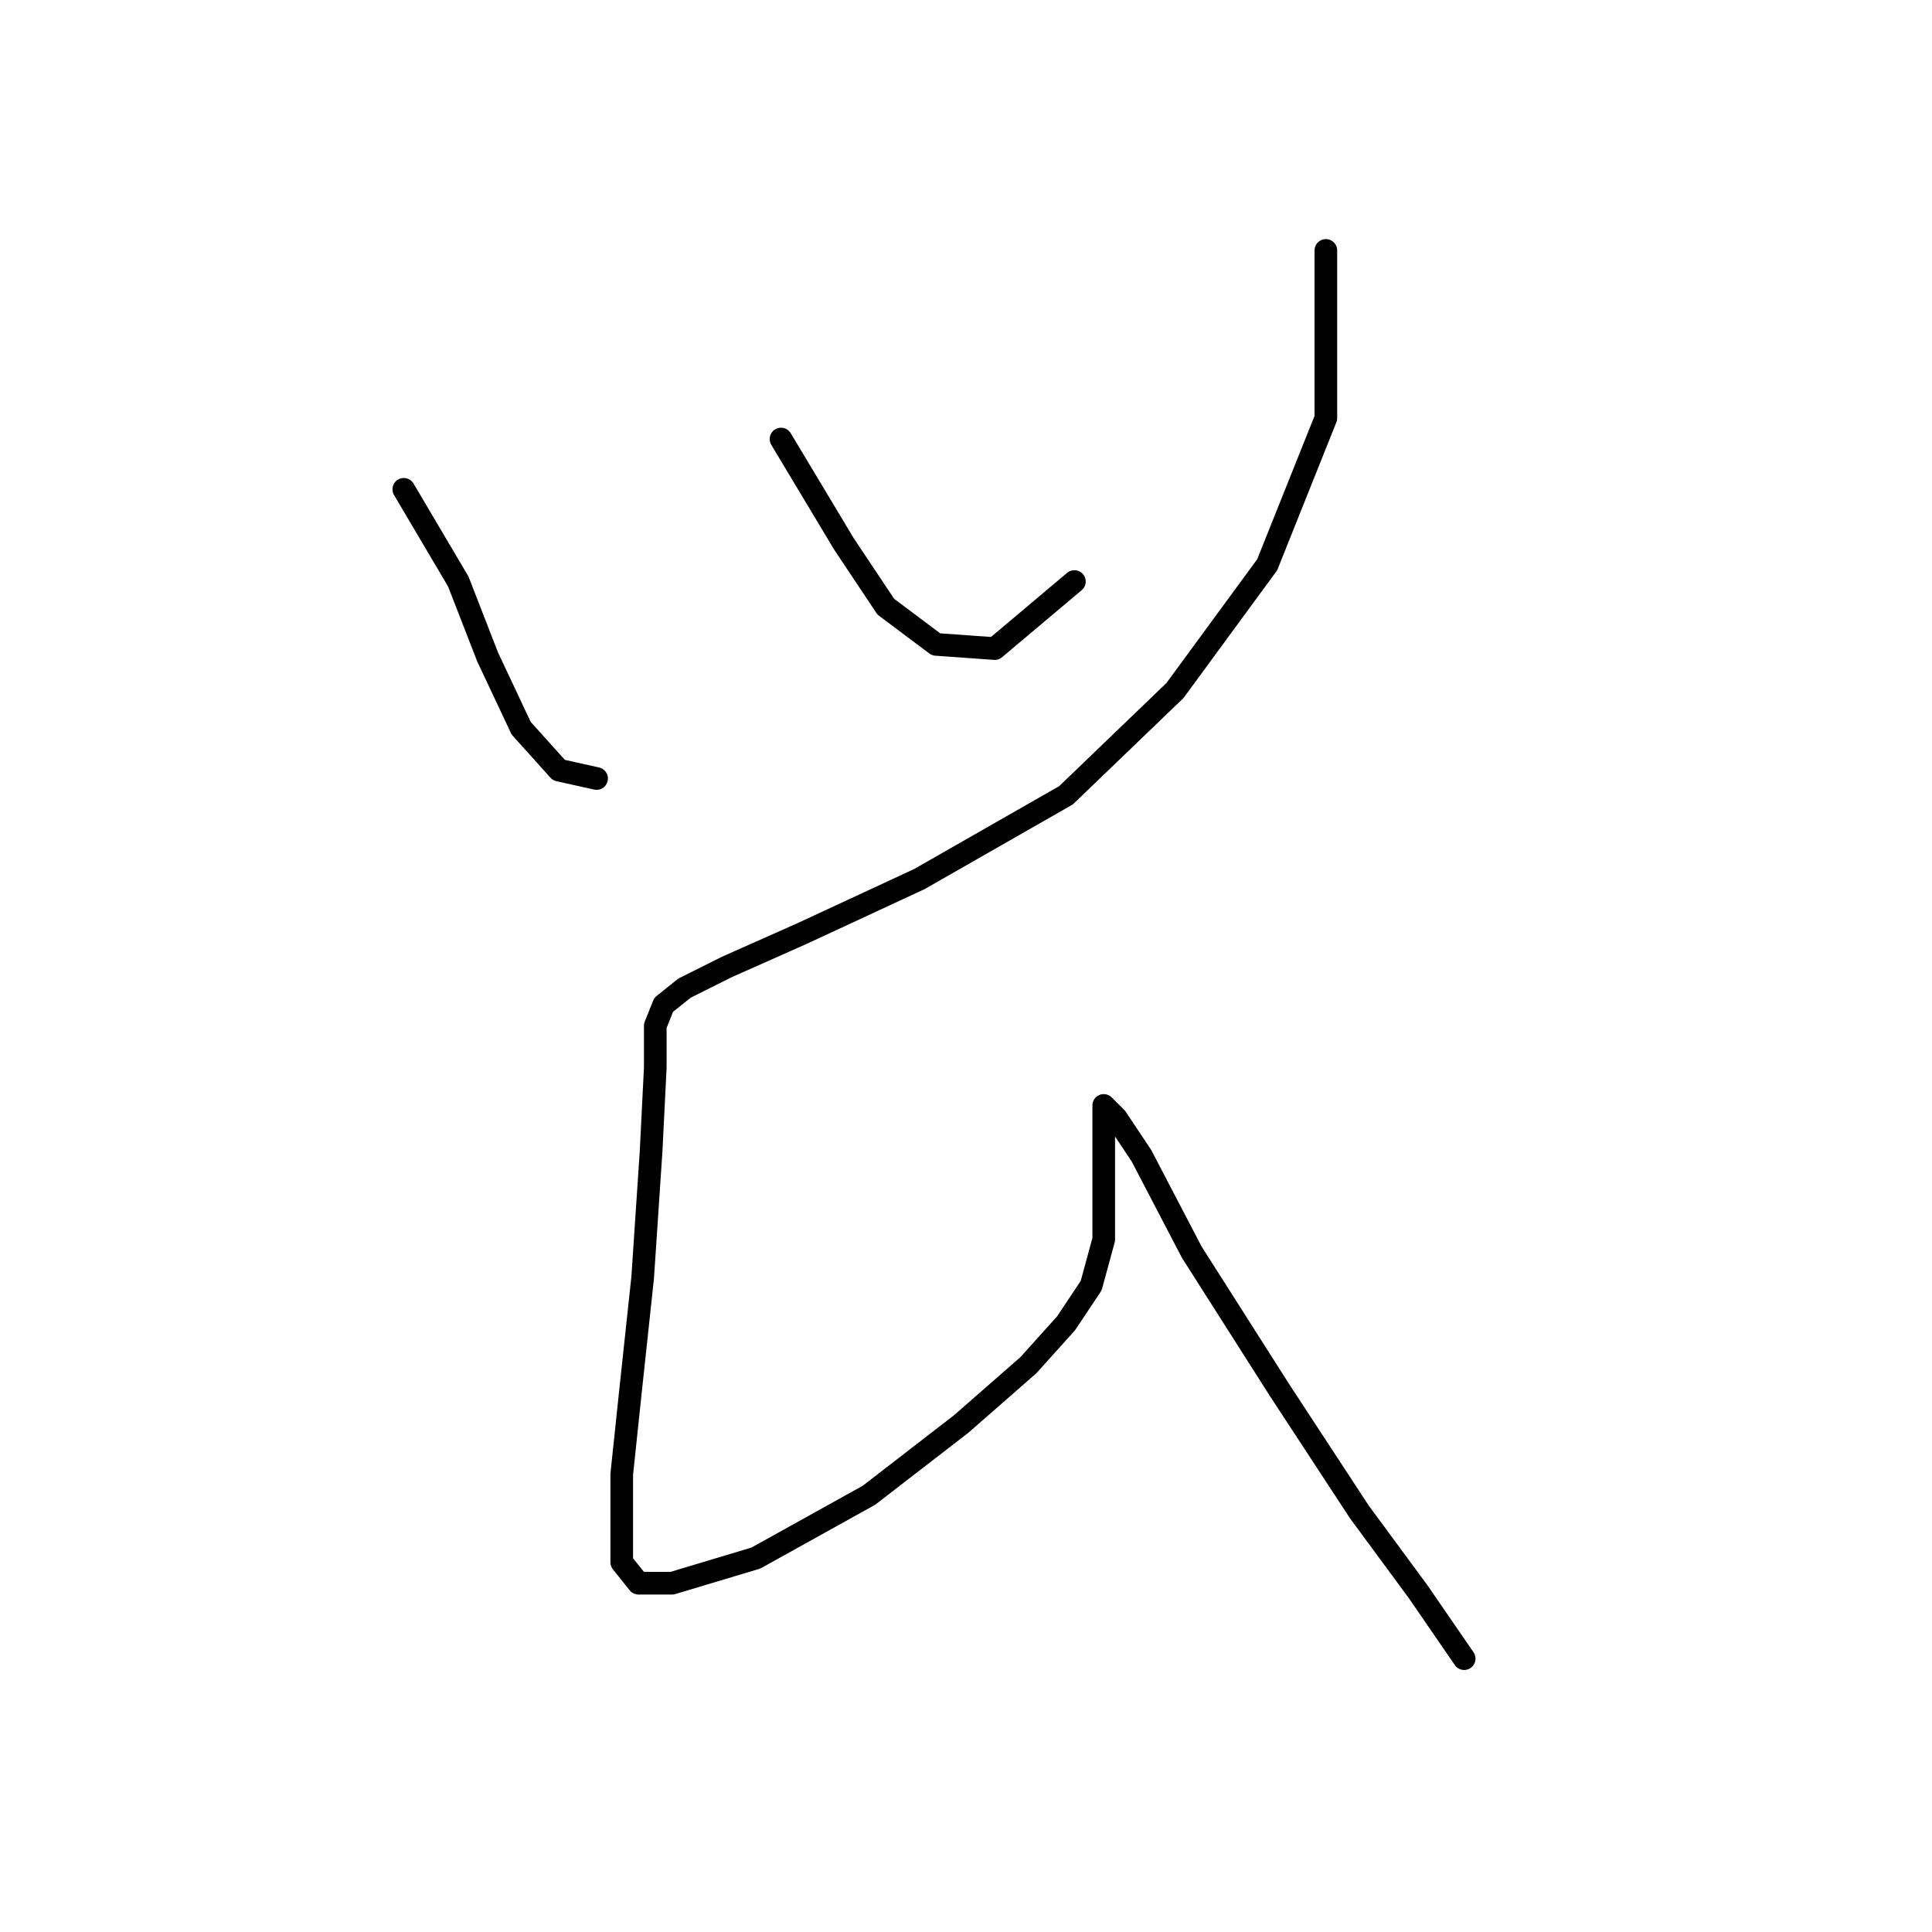<?xml version="1.0" standalone="no"?>
    <svg width="256" height="256" xmlns="http://www.w3.org/2000/svg" version="1.1">
    <polyline stroke="black" stroke-width="3" stroke-linecap="round" fill="transparent" stroke-linejoin="round" points="53.506 64.838 60.726 77.056 64.613 87.052 69.056 96.493 74.054 102.047 79.052 103.157 79.052 103.157 " />
        <polyline stroke="black" stroke-width="3" stroke-linecap="round" fill="transparent" stroke-linejoin="round" points="103.488 58.174 111.818 72.058 117.372 80.388 124.036 85.386 131.811 85.941 142.362 77.056 142.362 77.056 " />
        <polyline stroke="black" stroke-width="3" stroke-linecap="round" fill="transparent" stroke-linejoin="round" points="175.683 33.183 175.683 55.397 167.909 74.834 155.691 91.495 141.252 105.379 121.814 116.486 106.264 123.705 96.268 128.148 90.715 130.925 87.938 133.146 86.827 135.923 86.827 141.477 86.272 152.584 85.161 169.244 83.495 184.794 82.384 195.346 82.384 202.565 82.384 207.008 84.606 209.785 89.049 209.785 100.156 206.453 115.15 198.123 127.368 188.682 136.253 180.907 141.252 175.353 144.584 170.355 146.25 164.246 146.25 157.582 146.25 151.473 146.25 147.586 146.25 146.475 147.916 148.141 151.248 153.139 157.912 165.912 169.575 184.239 180.126 200.344 187.901 210.896 194.01 219.781 194.01 219.781 " />
        </svg>